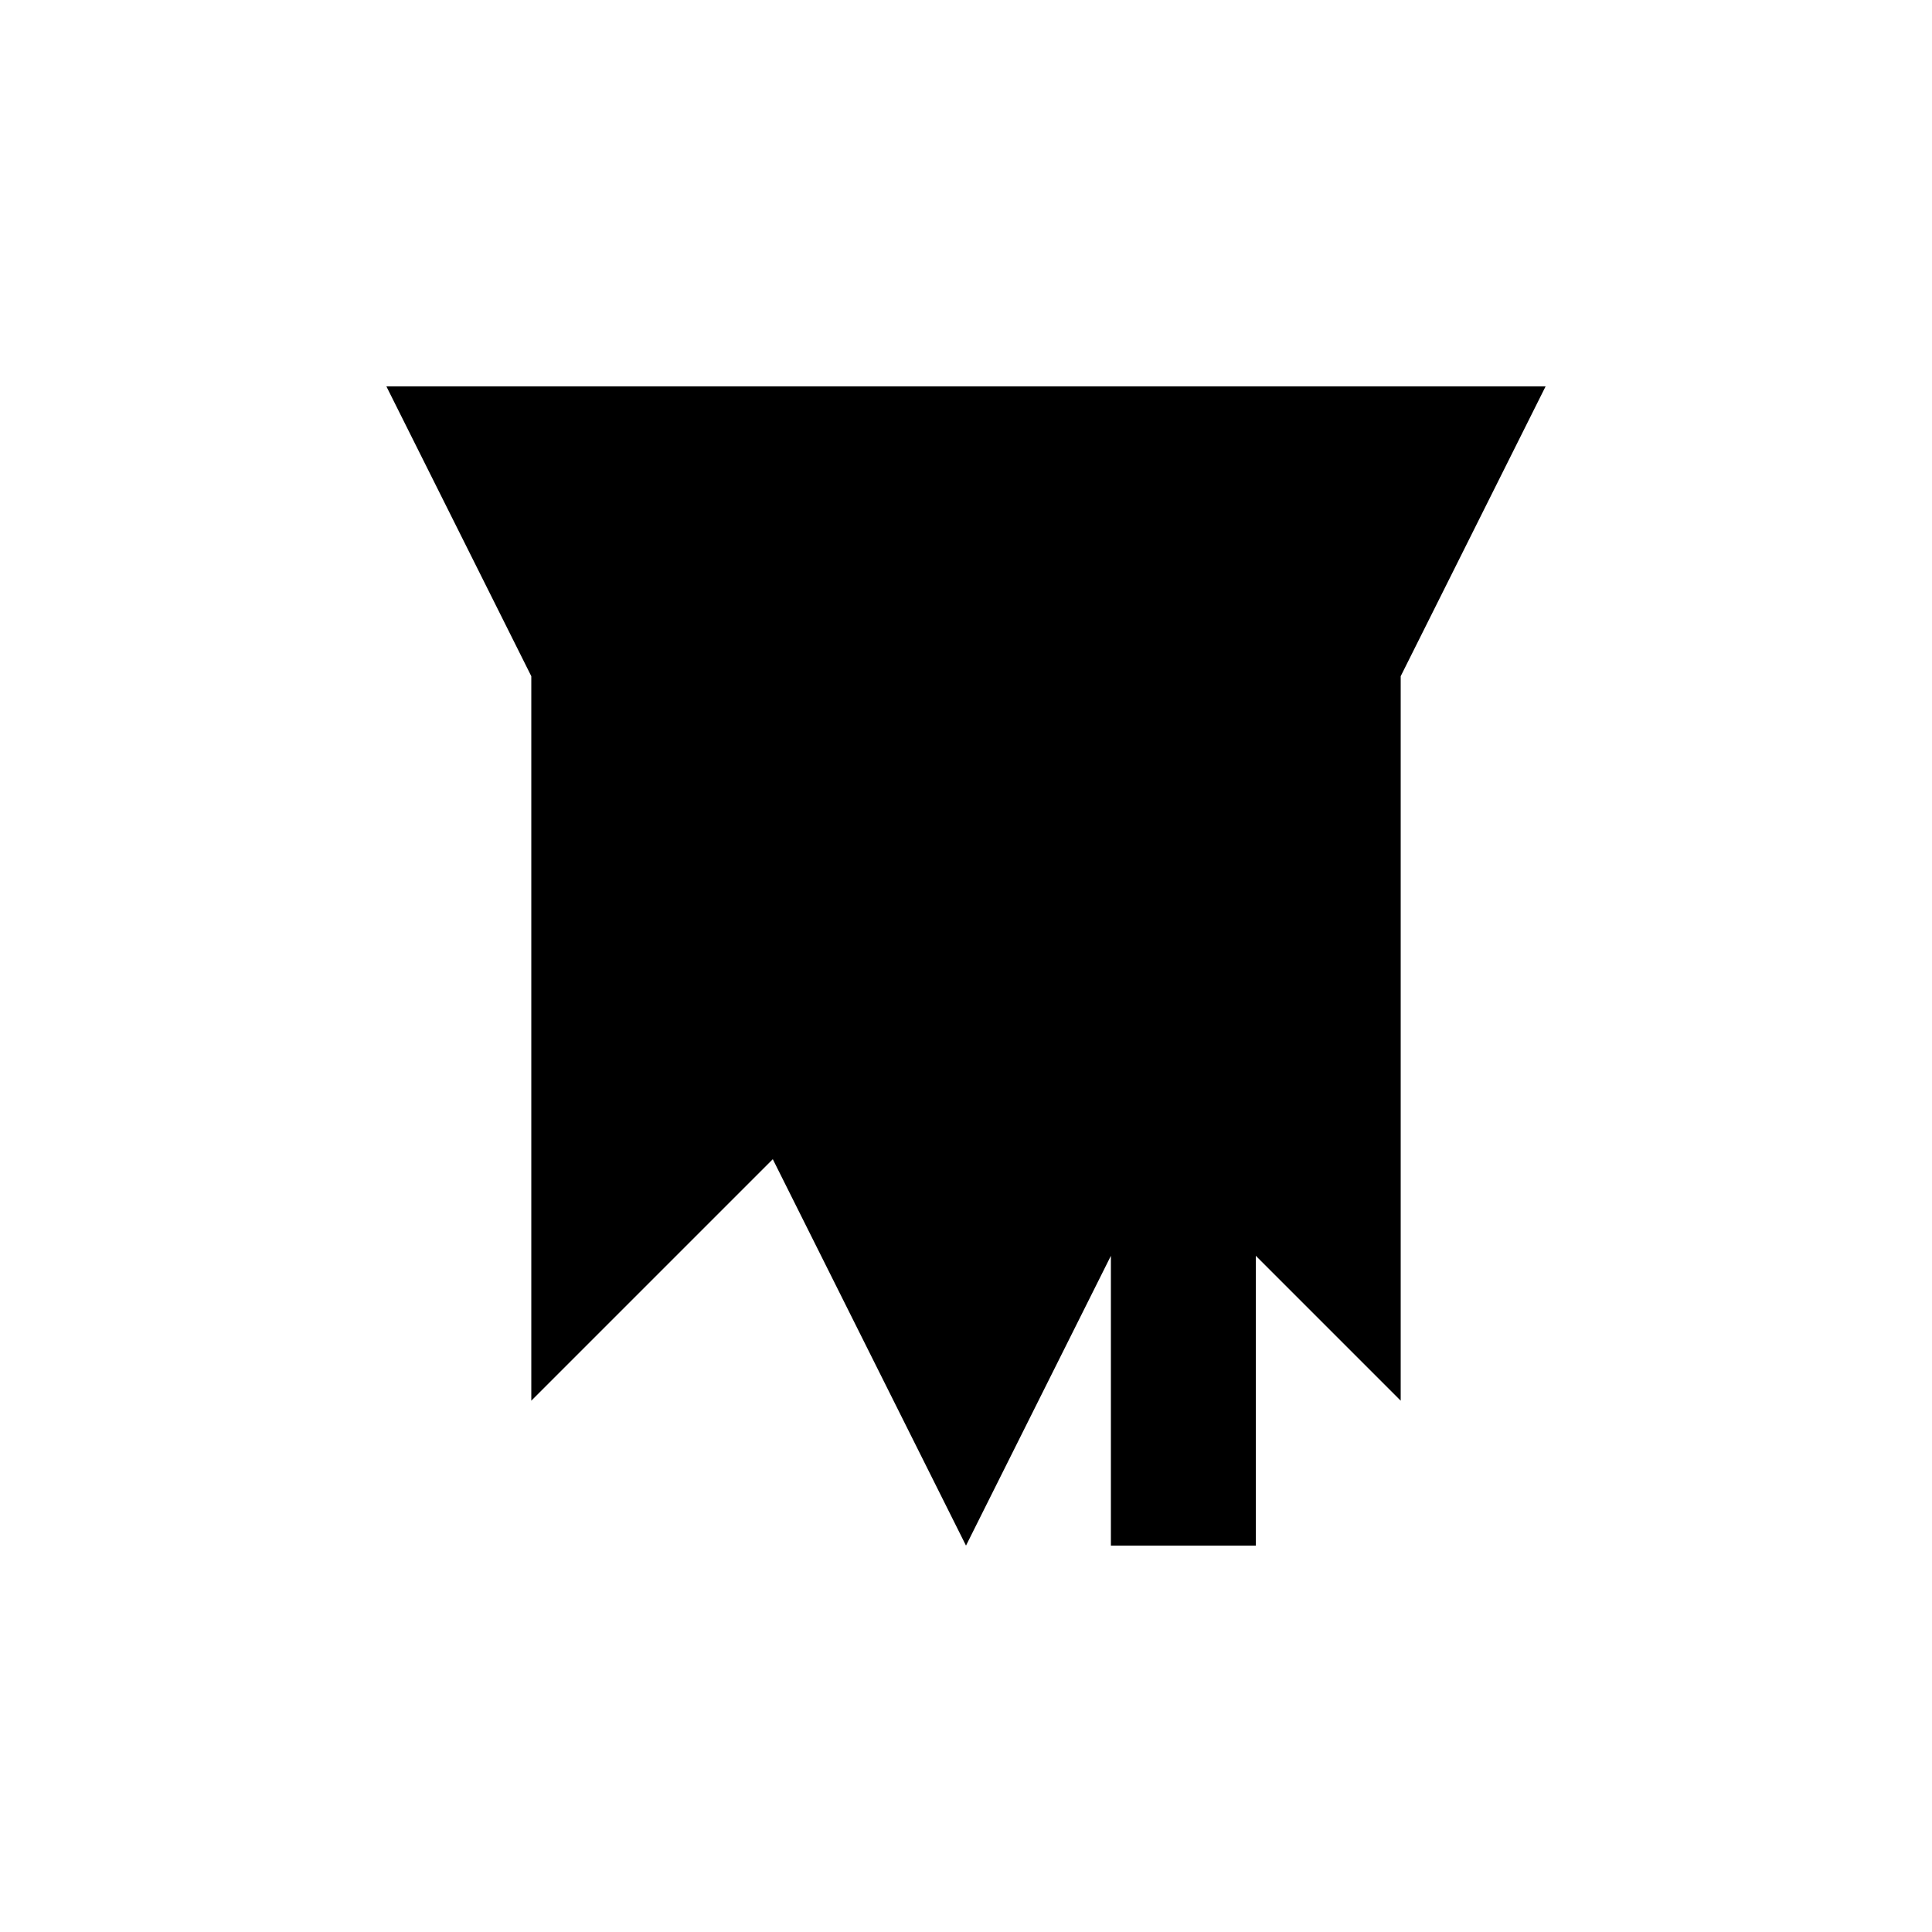 <svg xmlns="http://www.w3.org/2000/svg" viewBox="-100 -100 500 500"><path style="fill:#000000" d="M 0,0 187.5,0 225,0 300,0 262.5,75 262.5,262.5 225,225 225,300 187.5,300 187.5,225 150,300 100,200 37.5,262.5 37.5,75 0,0 M 200,200 225,150 225,225 200,200"/></svg>
